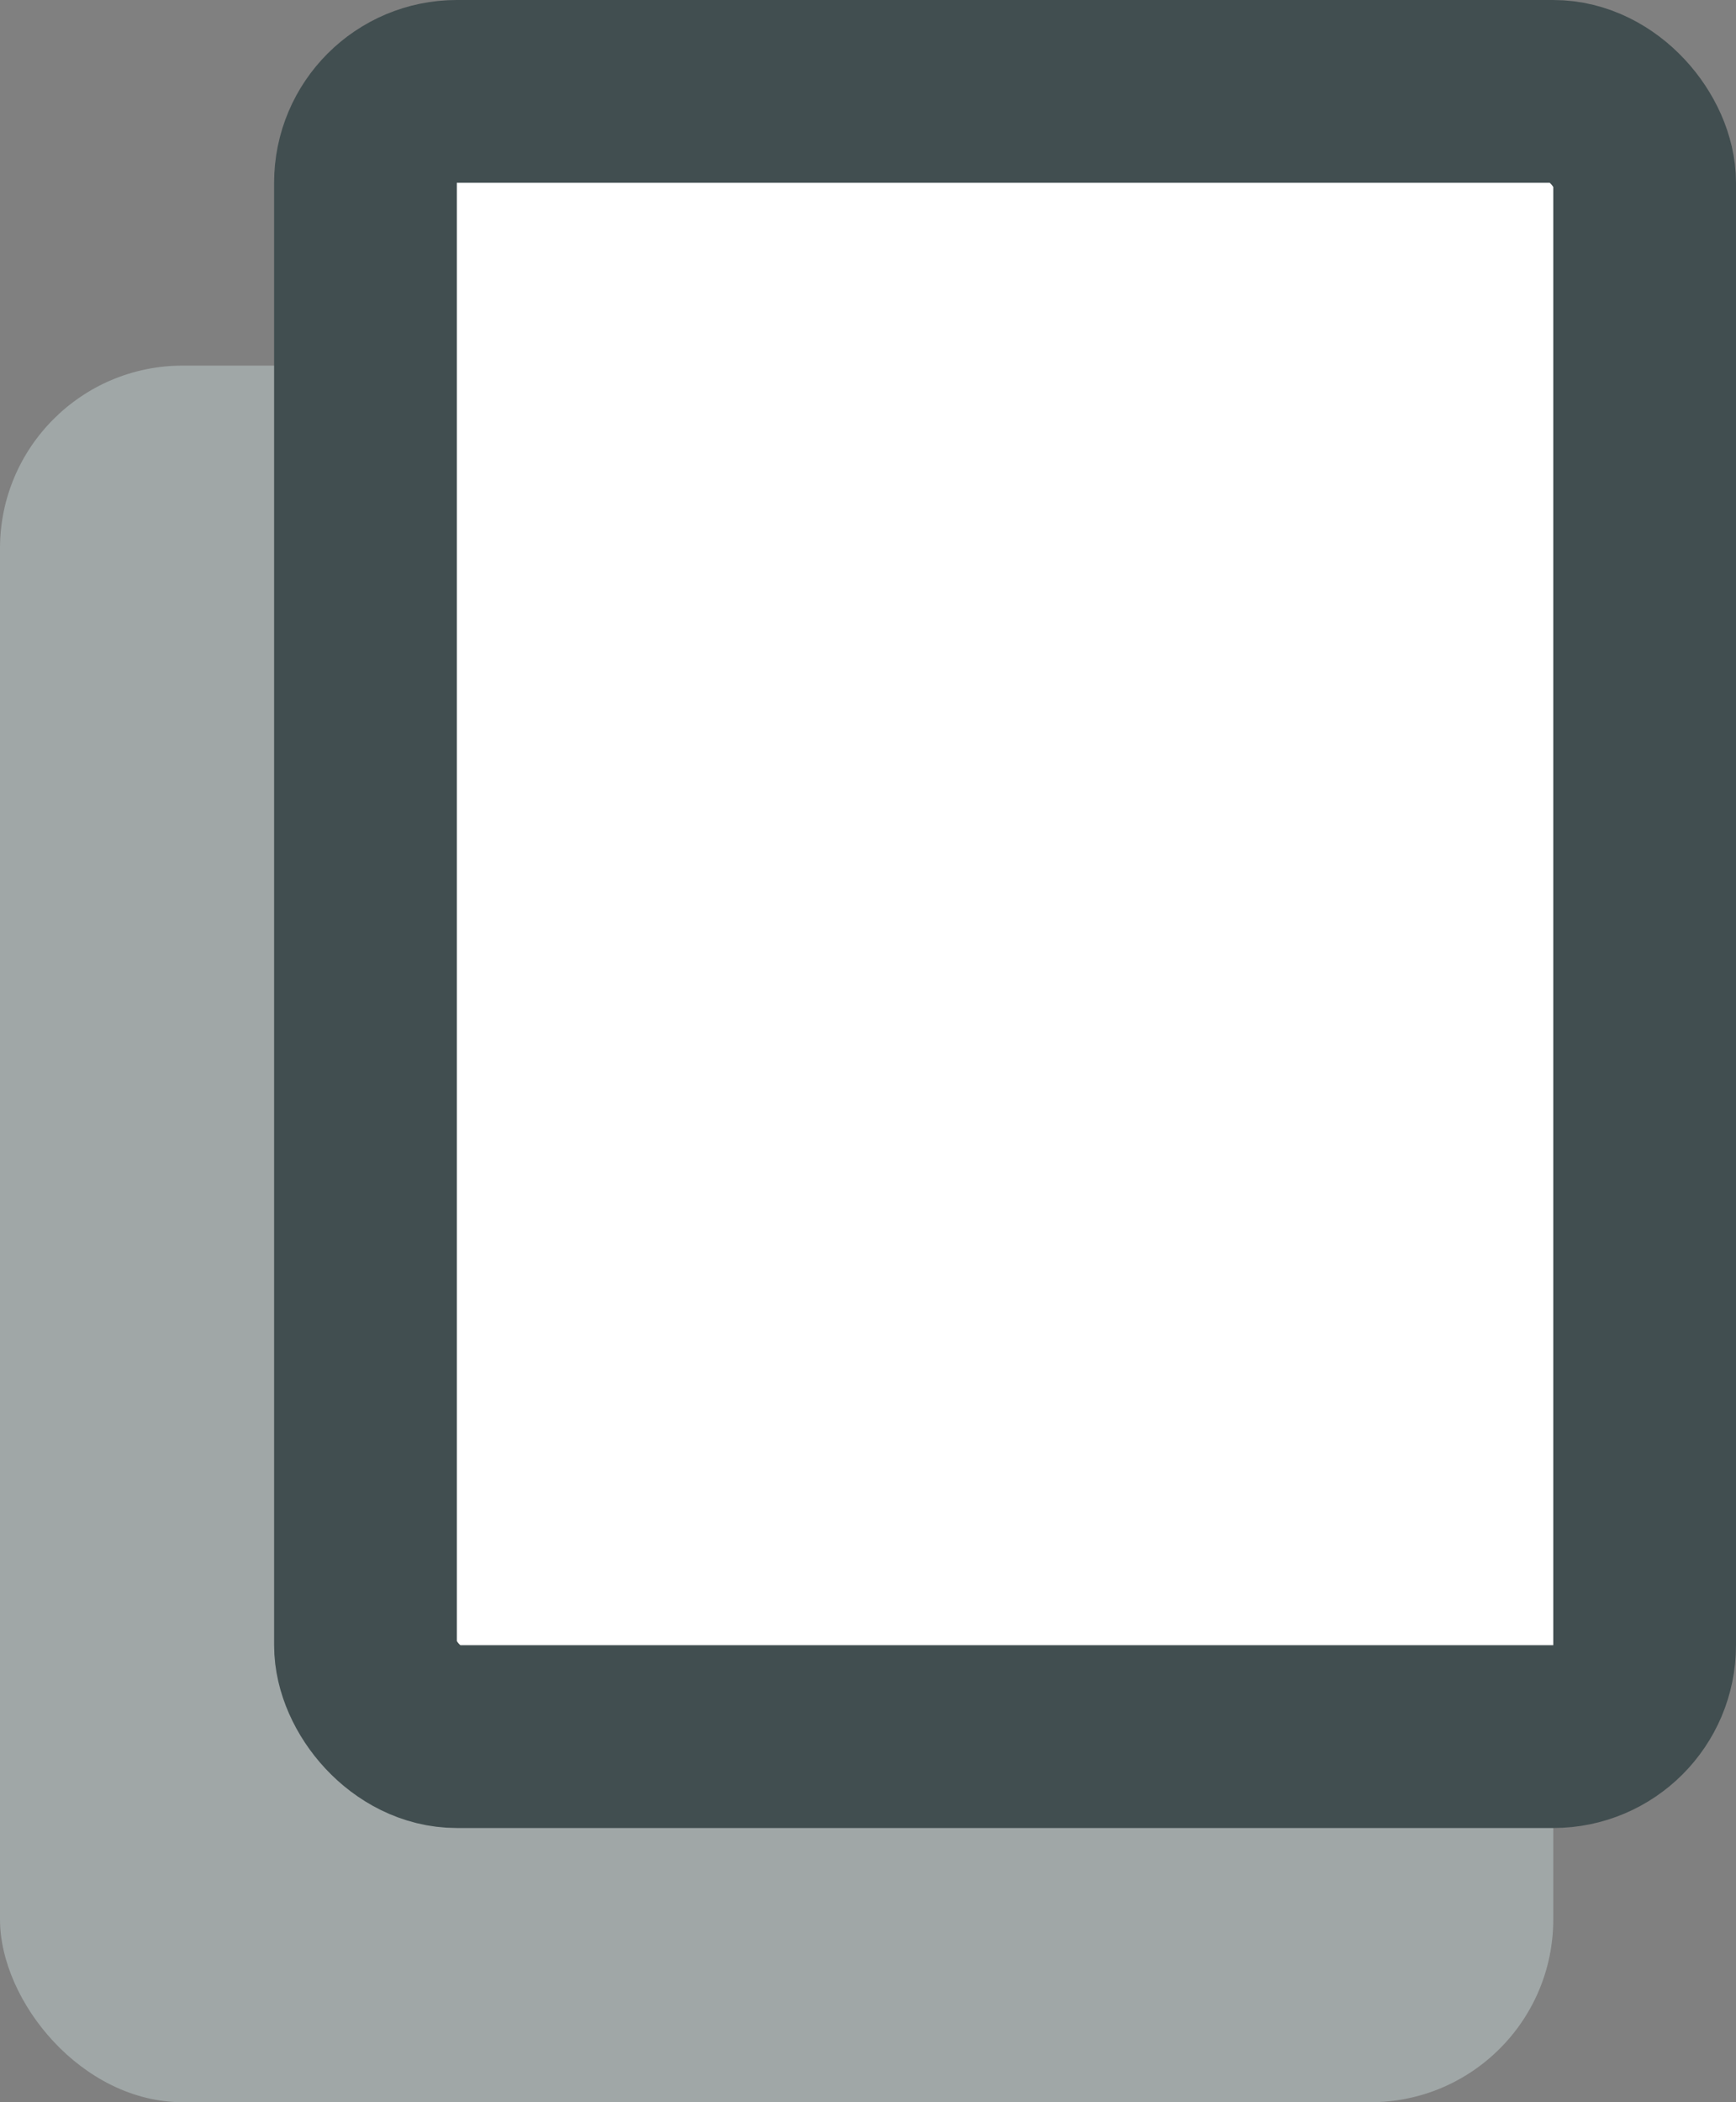 <svg width="19" height="23" viewBox="0 0 19 23" fill="none" xmlns="http://www.w3.org/2000/svg">
<rect x="0" y="0" width="19" height="23" fill="#808080" stroke="none"/>
<rect y="4" width="17" height="19" rx="2" fill="#A0A7A7"/>
<rect x="4" y="1" width="14" height="18" rx="1" fill="white" stroke="#414E50" stroke-width="2"/>
</svg>
